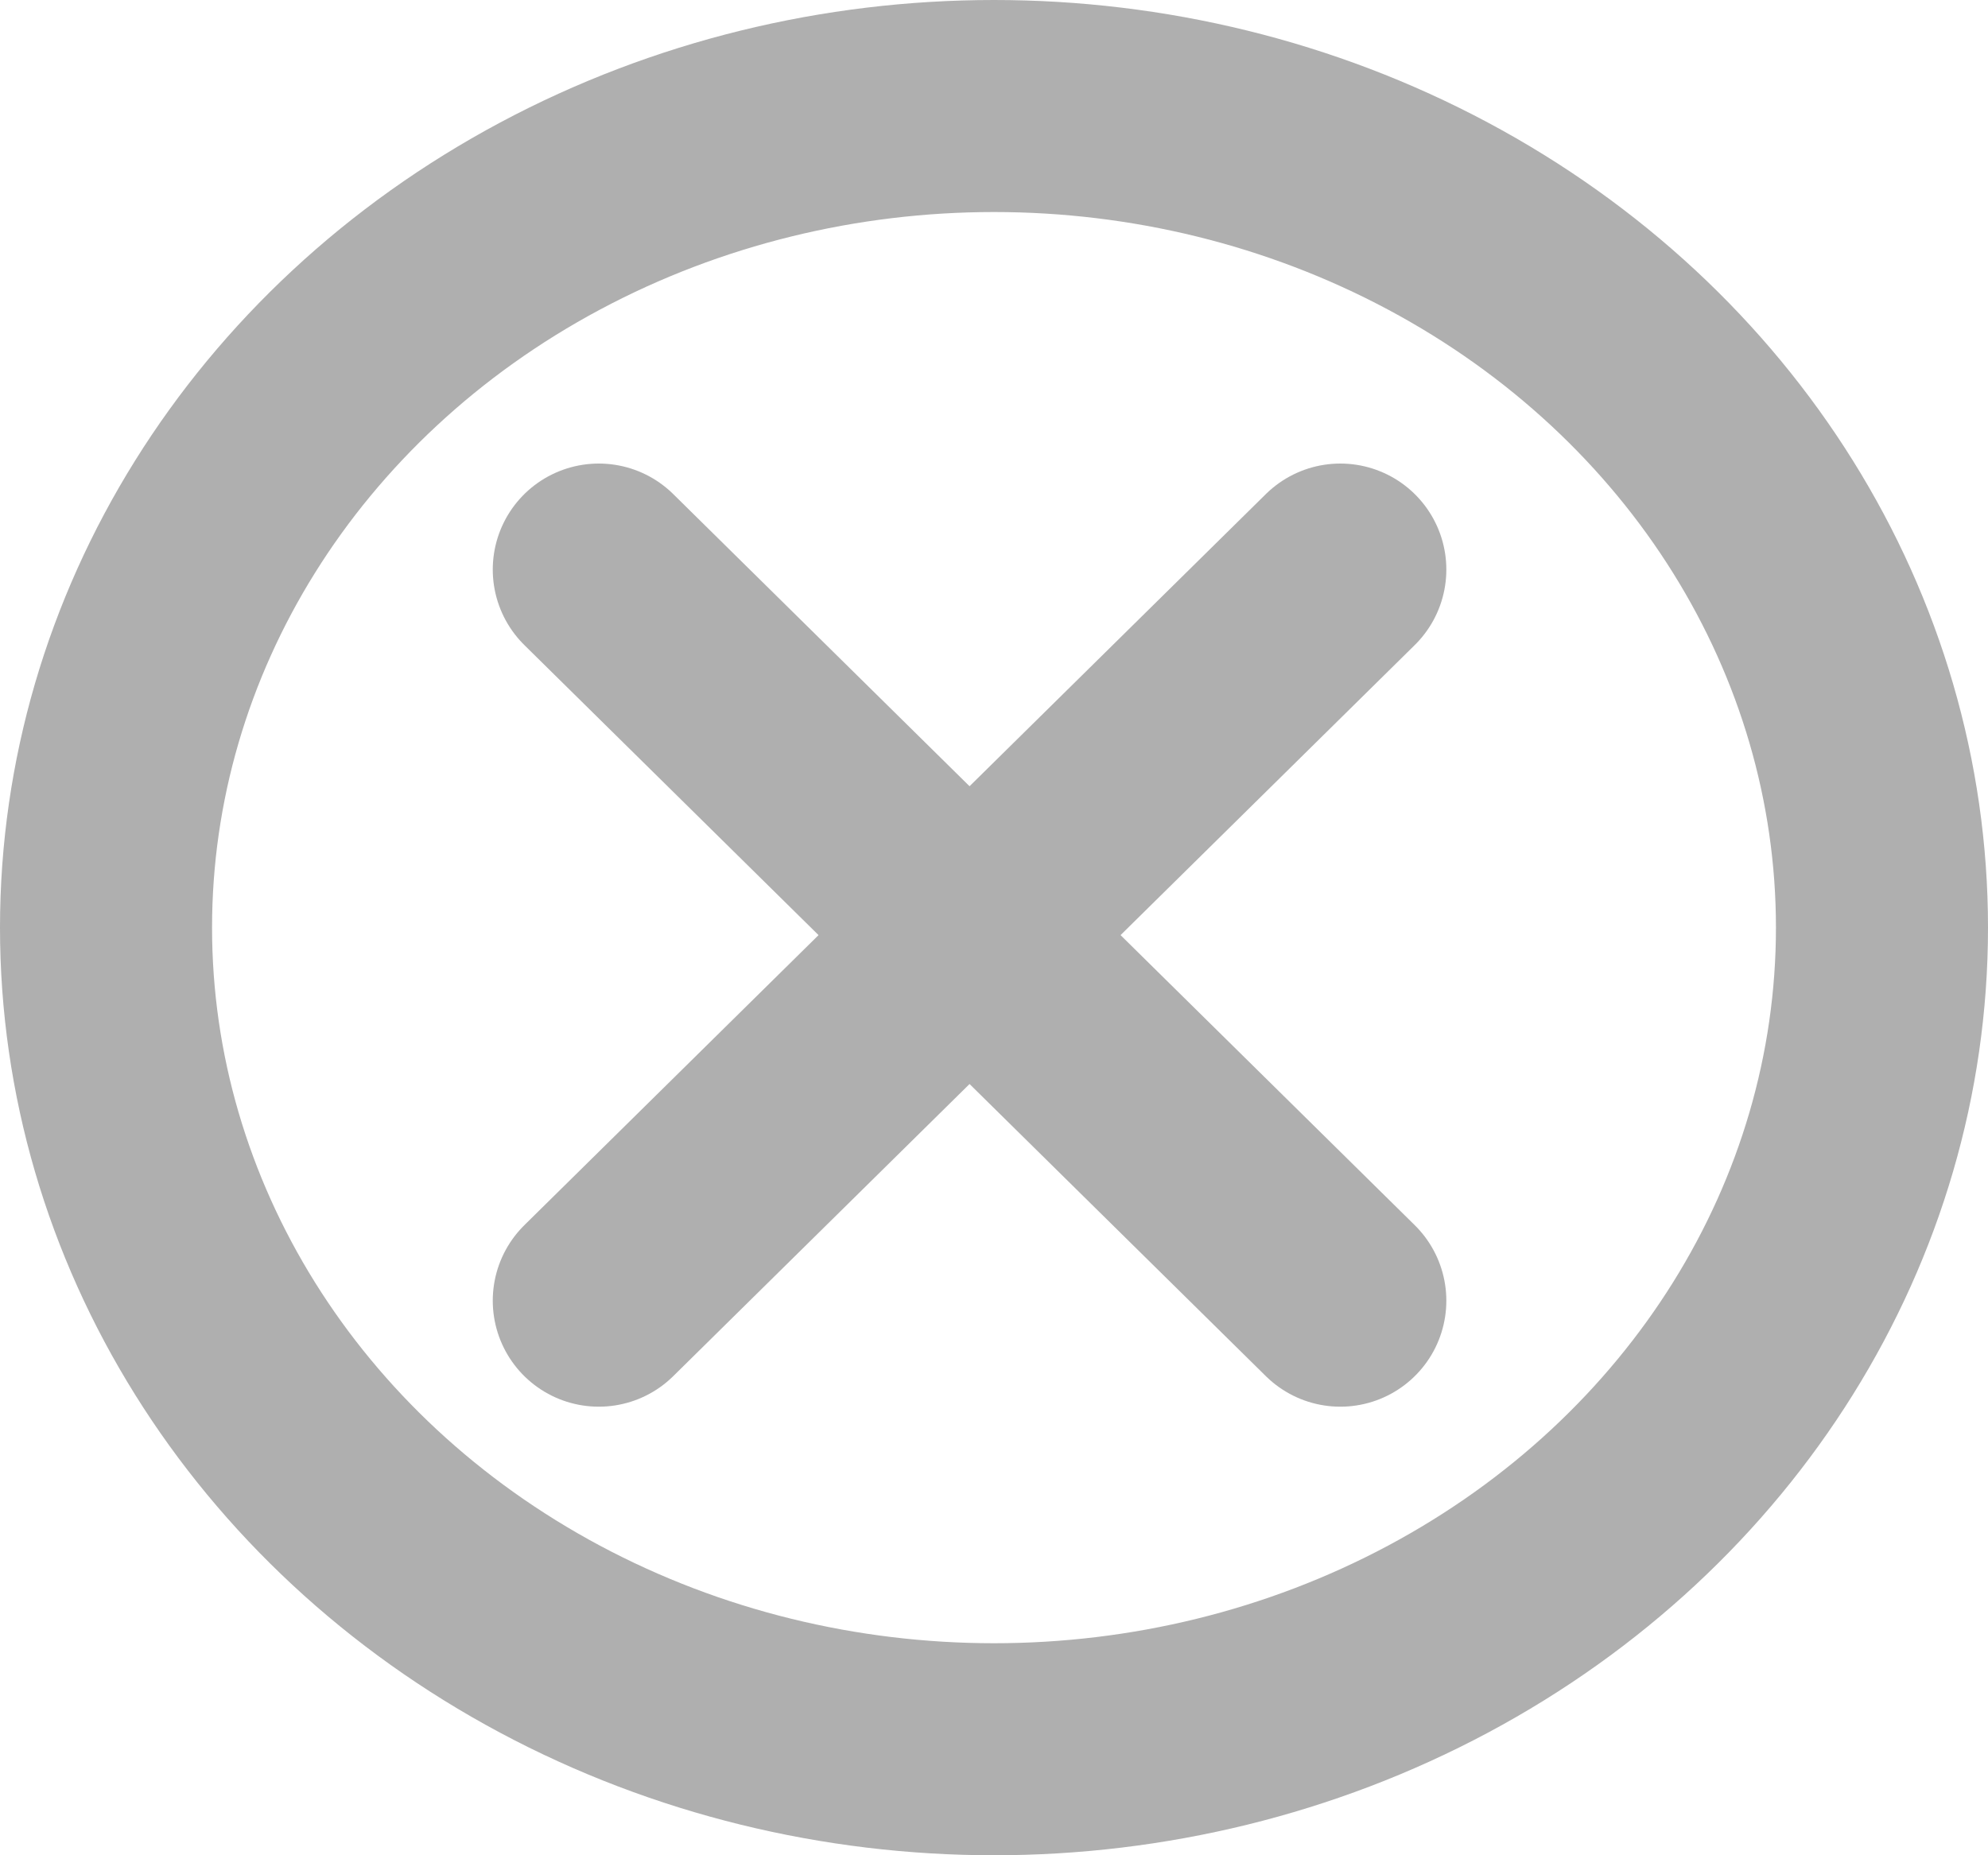 <svg xmlns="http://www.w3.org/2000/svg" width="15" height="14" viewBox="0 0 15 14"><g transform="translate(-258 -6.733)"><g transform="translate(258 6.733)" fill="none" stroke="#afafaf" stroke-width="1.6"><ellipse cx="7.5" cy="7" rx="7.5" ry="7" stroke="none"/><ellipse cx="7.5" cy="7" rx="6.7" ry="6.2" fill="none"/></g><line x2="5.595" y2="5.517" transform="translate(262.518 11.031)" fill="none" stroke="#afafaf" stroke-linecap="round" stroke-width="1.6"/><line x1="5.595" y2="5.517" transform="translate(262.518 11.031)" fill="none" stroke="#afafaf" stroke-linecap="round" stroke-width="1.6"/></g></svg>